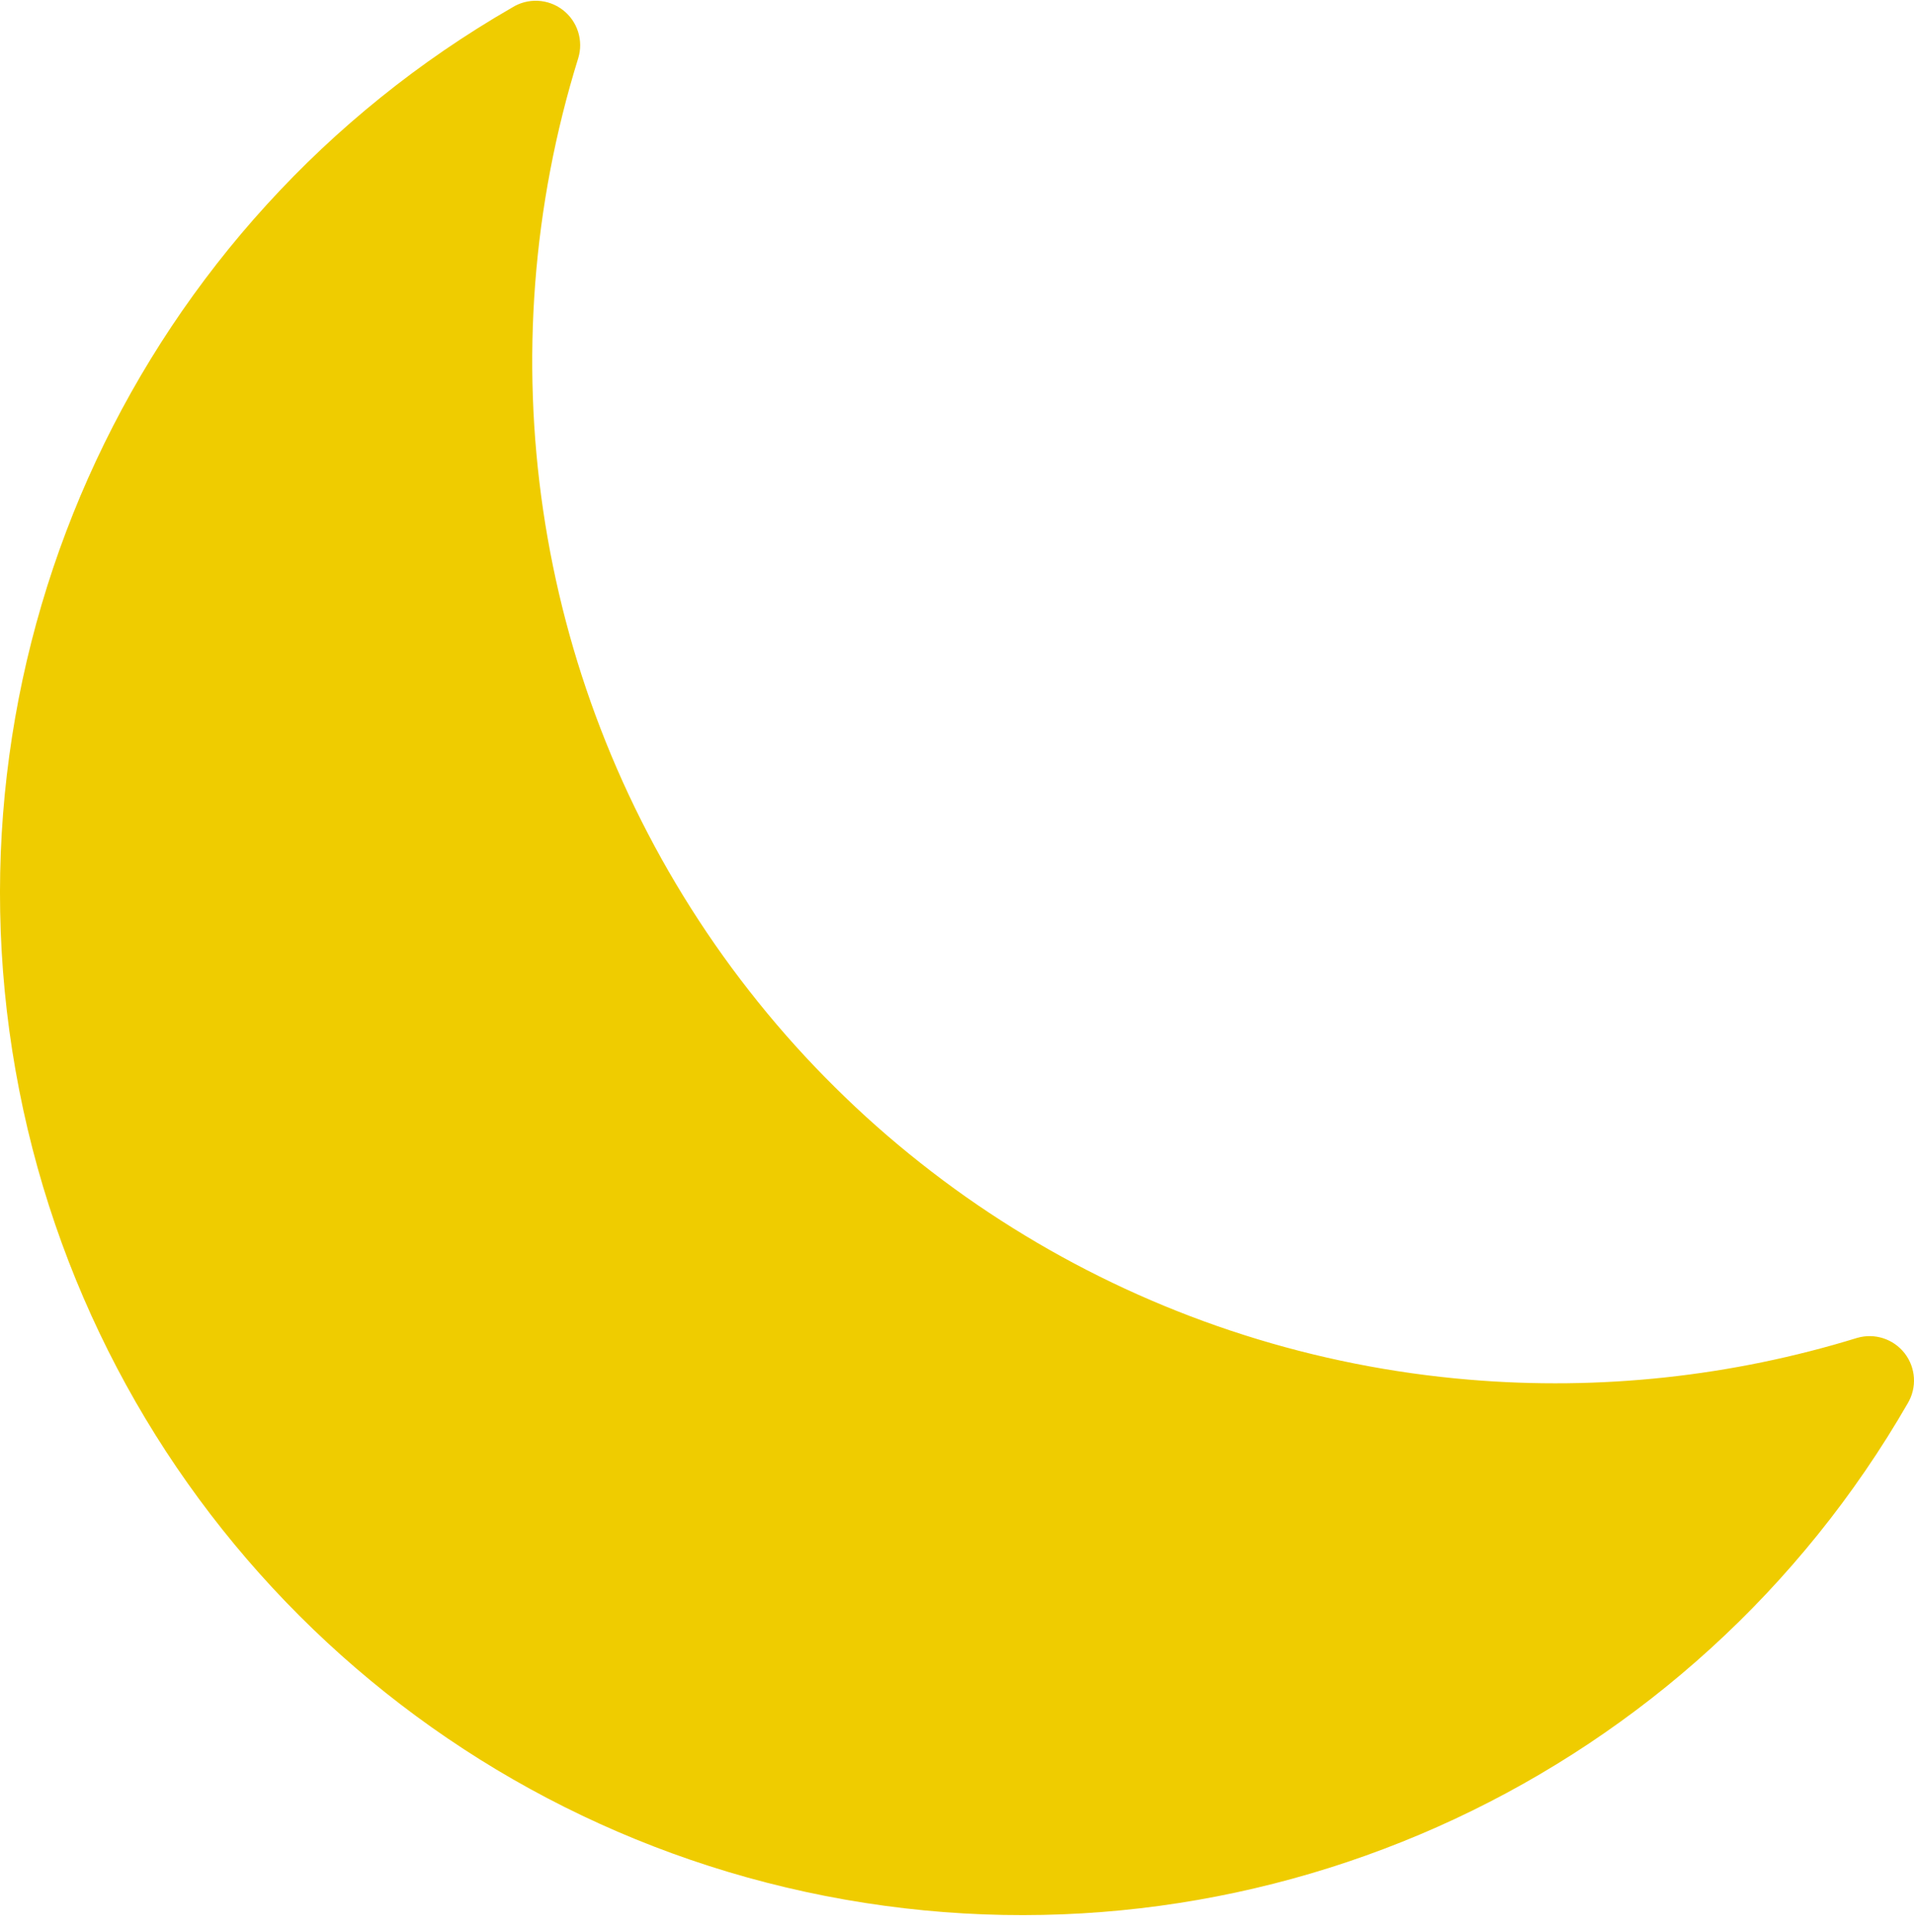 <?xml version="1.0" encoding="UTF-8"?>
<svg width="107px" height="108px" viewBox="0 0 107 108" version="1.1" xmlns="http://www.w3.org/2000/svg" xmlns:xlink="http://www.w3.org/1999/xlink">
    <!-- Generator: Sketch 58 (84663) - https://sketch.com -->
    <title>night-clear</title>
    <desc>Created with Sketch.</desc>
    <g id="Page-1" stroke="none" stroke-width="1" fill="none" fill-rule="evenodd">
        <g id="night-clear" transform="translate(-1, -1)" fill="#EFCC00" fill-rule="nonzero">
            <path d="M83.133,78.113 C65.872,76.671 50.198,67.48 40.515,53.123 C30.833,38.766 28.188,20.793 33.324,4.257 C33.63,3.264 33.285,2.184 32.459,1.553 C31.633,0.921 30.501,0.87 29.622,1.426 C8.795,13.418 -2.298,37.157 1.867,60.82 C6.033,84.483 24.567,103.01 48.238,107.174 C71.909,111.338 95.656,100.249 107.653,79.429 C108.173,78.552 108.104,77.447 107.479,76.641 C106.854,75.835 105.8,75.493 104.821,75.779 C97.808,77.938 90.445,78.731 83.133,78.113 Z" id="Path"></path>
        </g>
    </g>
</svg>